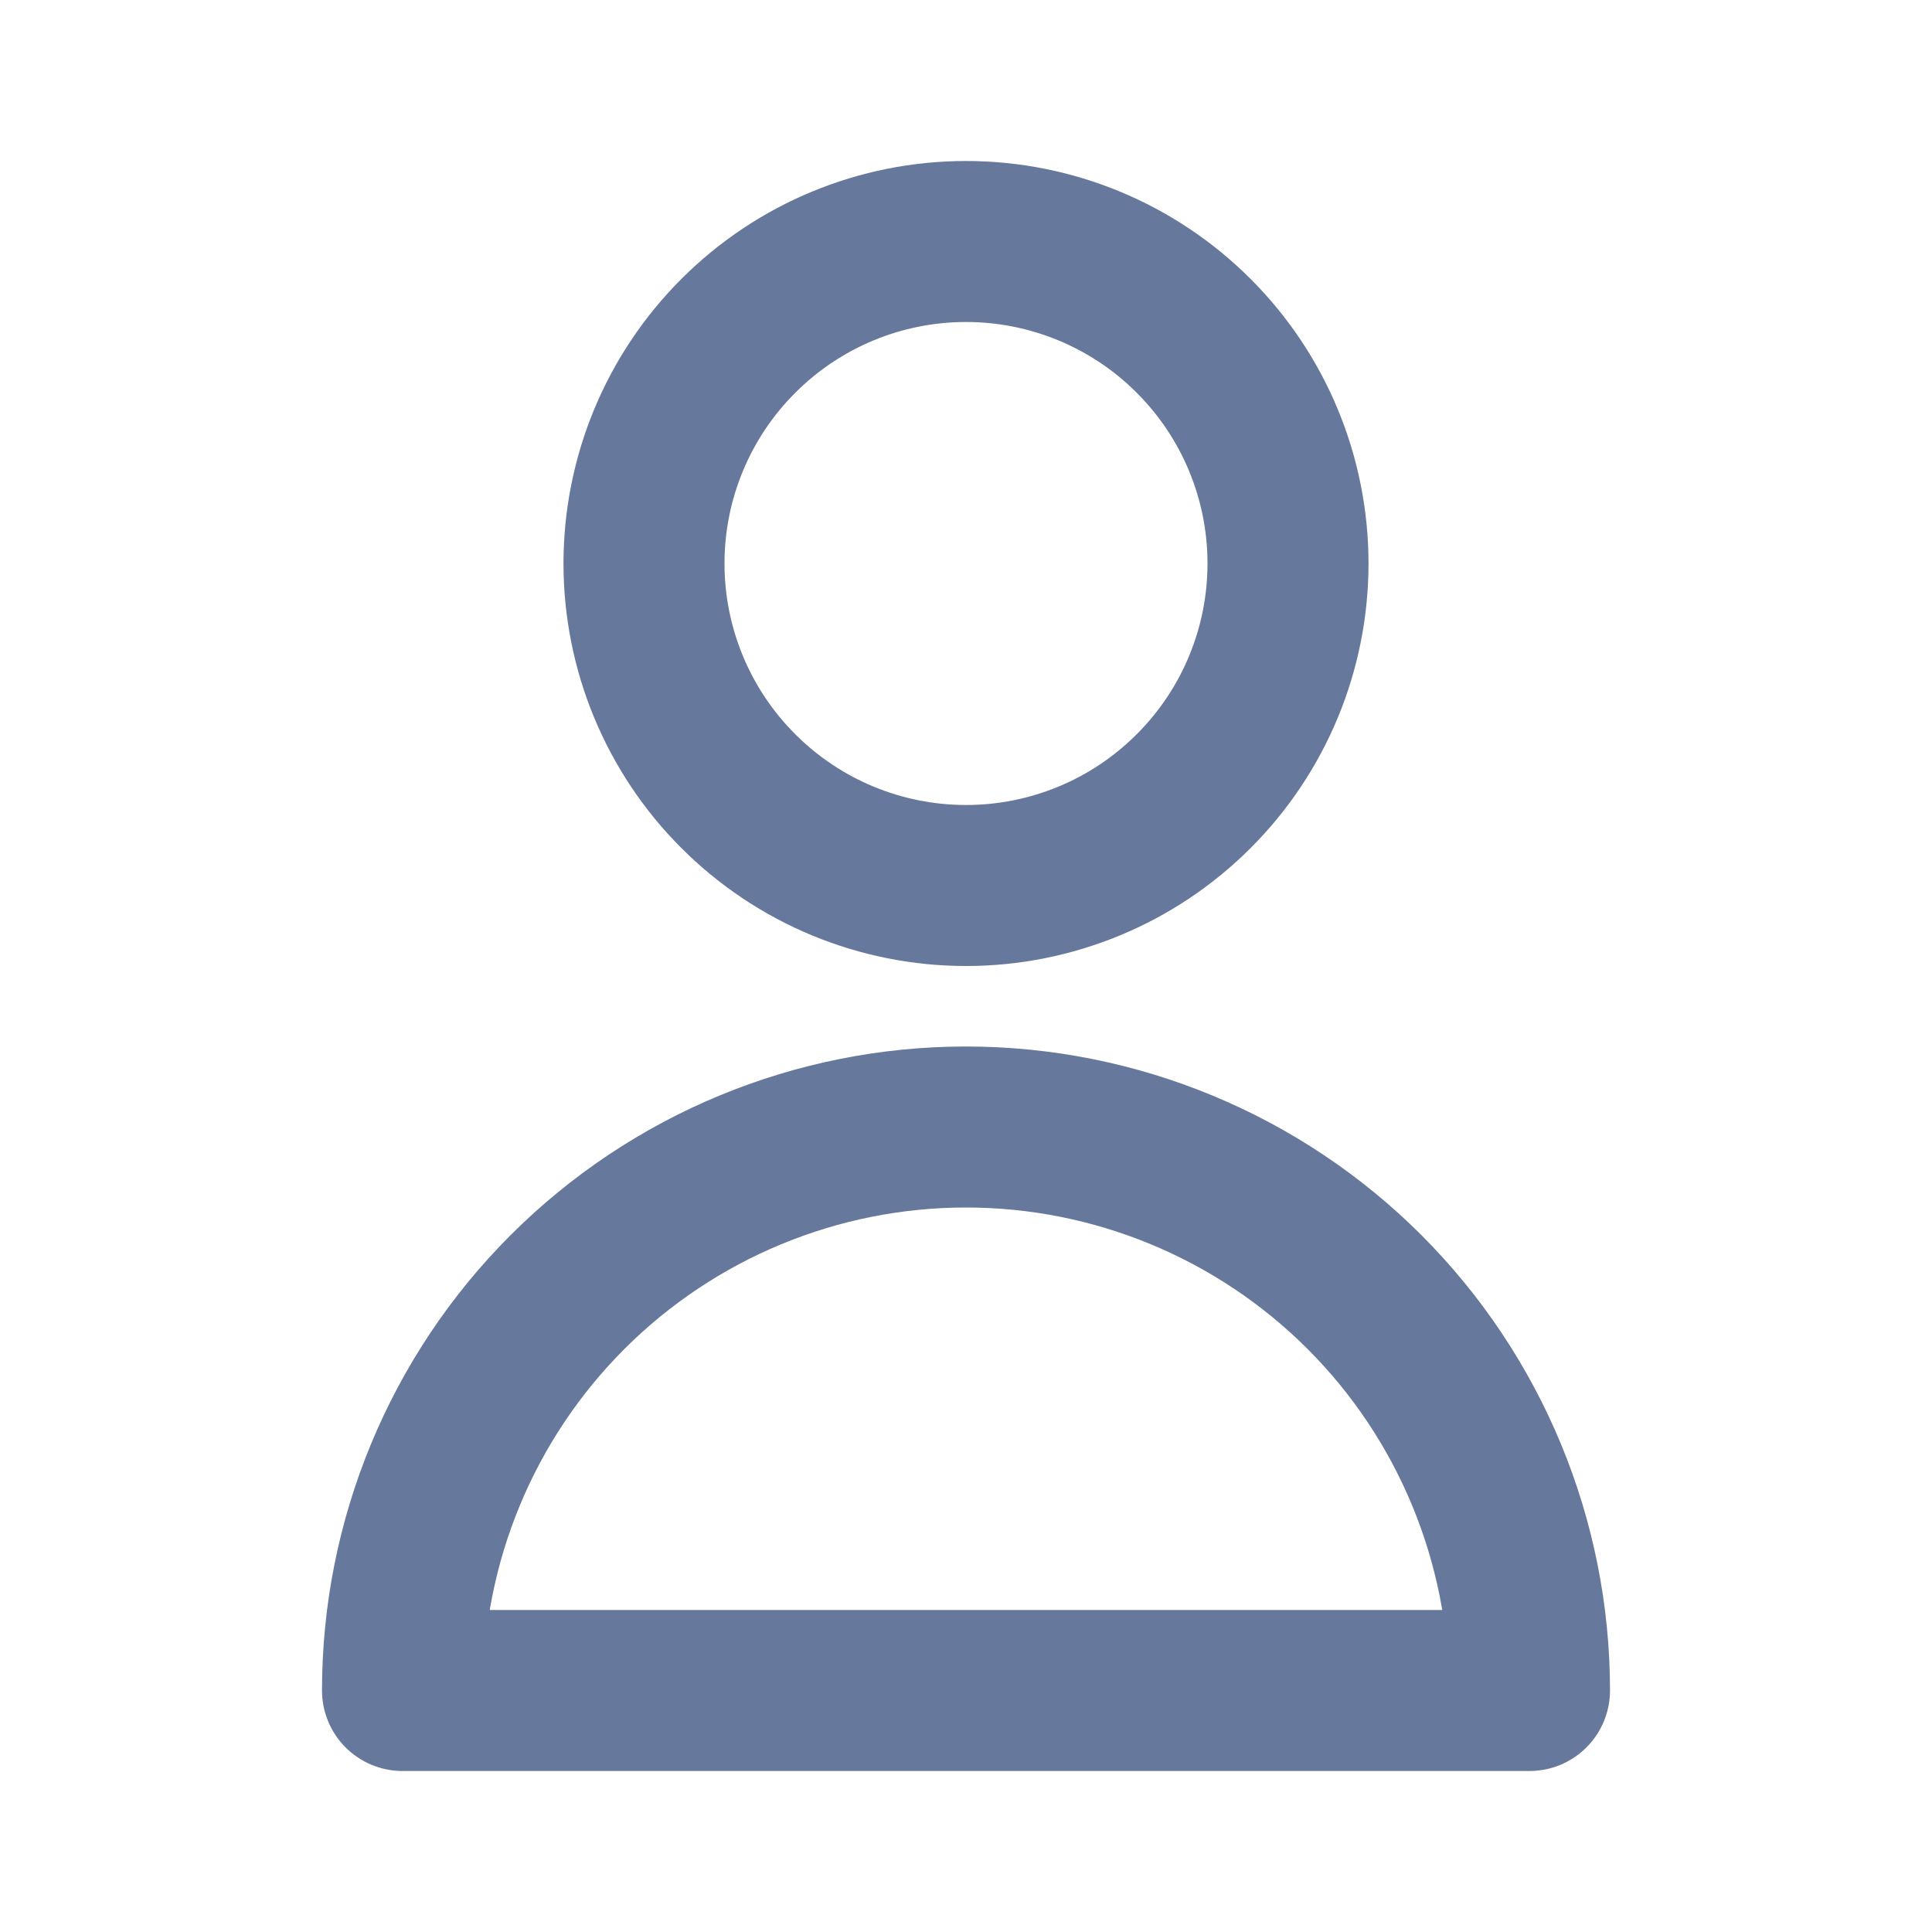 <svg width="24" height="24" viewBox="0 0 24 24" fill="none" xmlns="http://www.w3.org/2000/svg">
<path d="M16 7C16 8.061 15.579 9.078 14.828 9.828C14.078 10.579 13.061 11 12 11C10.939 11 9.922 10.579 9.172 9.828C8.421 9.078 8 8.061 8 7C8 5.939 8.421 4.922 9.172 4.172C9.922 3.421 10.939 3 12 3C13.061 3 14.078 3.421 14.828 4.172C15.579 4.922 16 5.939 16 7V7ZM12 14C10.143 14 8.363 14.738 7.05 16.05C5.737 17.363 5 19.143 5 21H19C19 19.143 18.262 17.363 16.95 16.05C15.637 14.738 13.857 14 12 14V14Z" stroke="#66789C" stroke-width="2" stroke-linecap="round" stroke-linejoin="round"/>
</svg>
